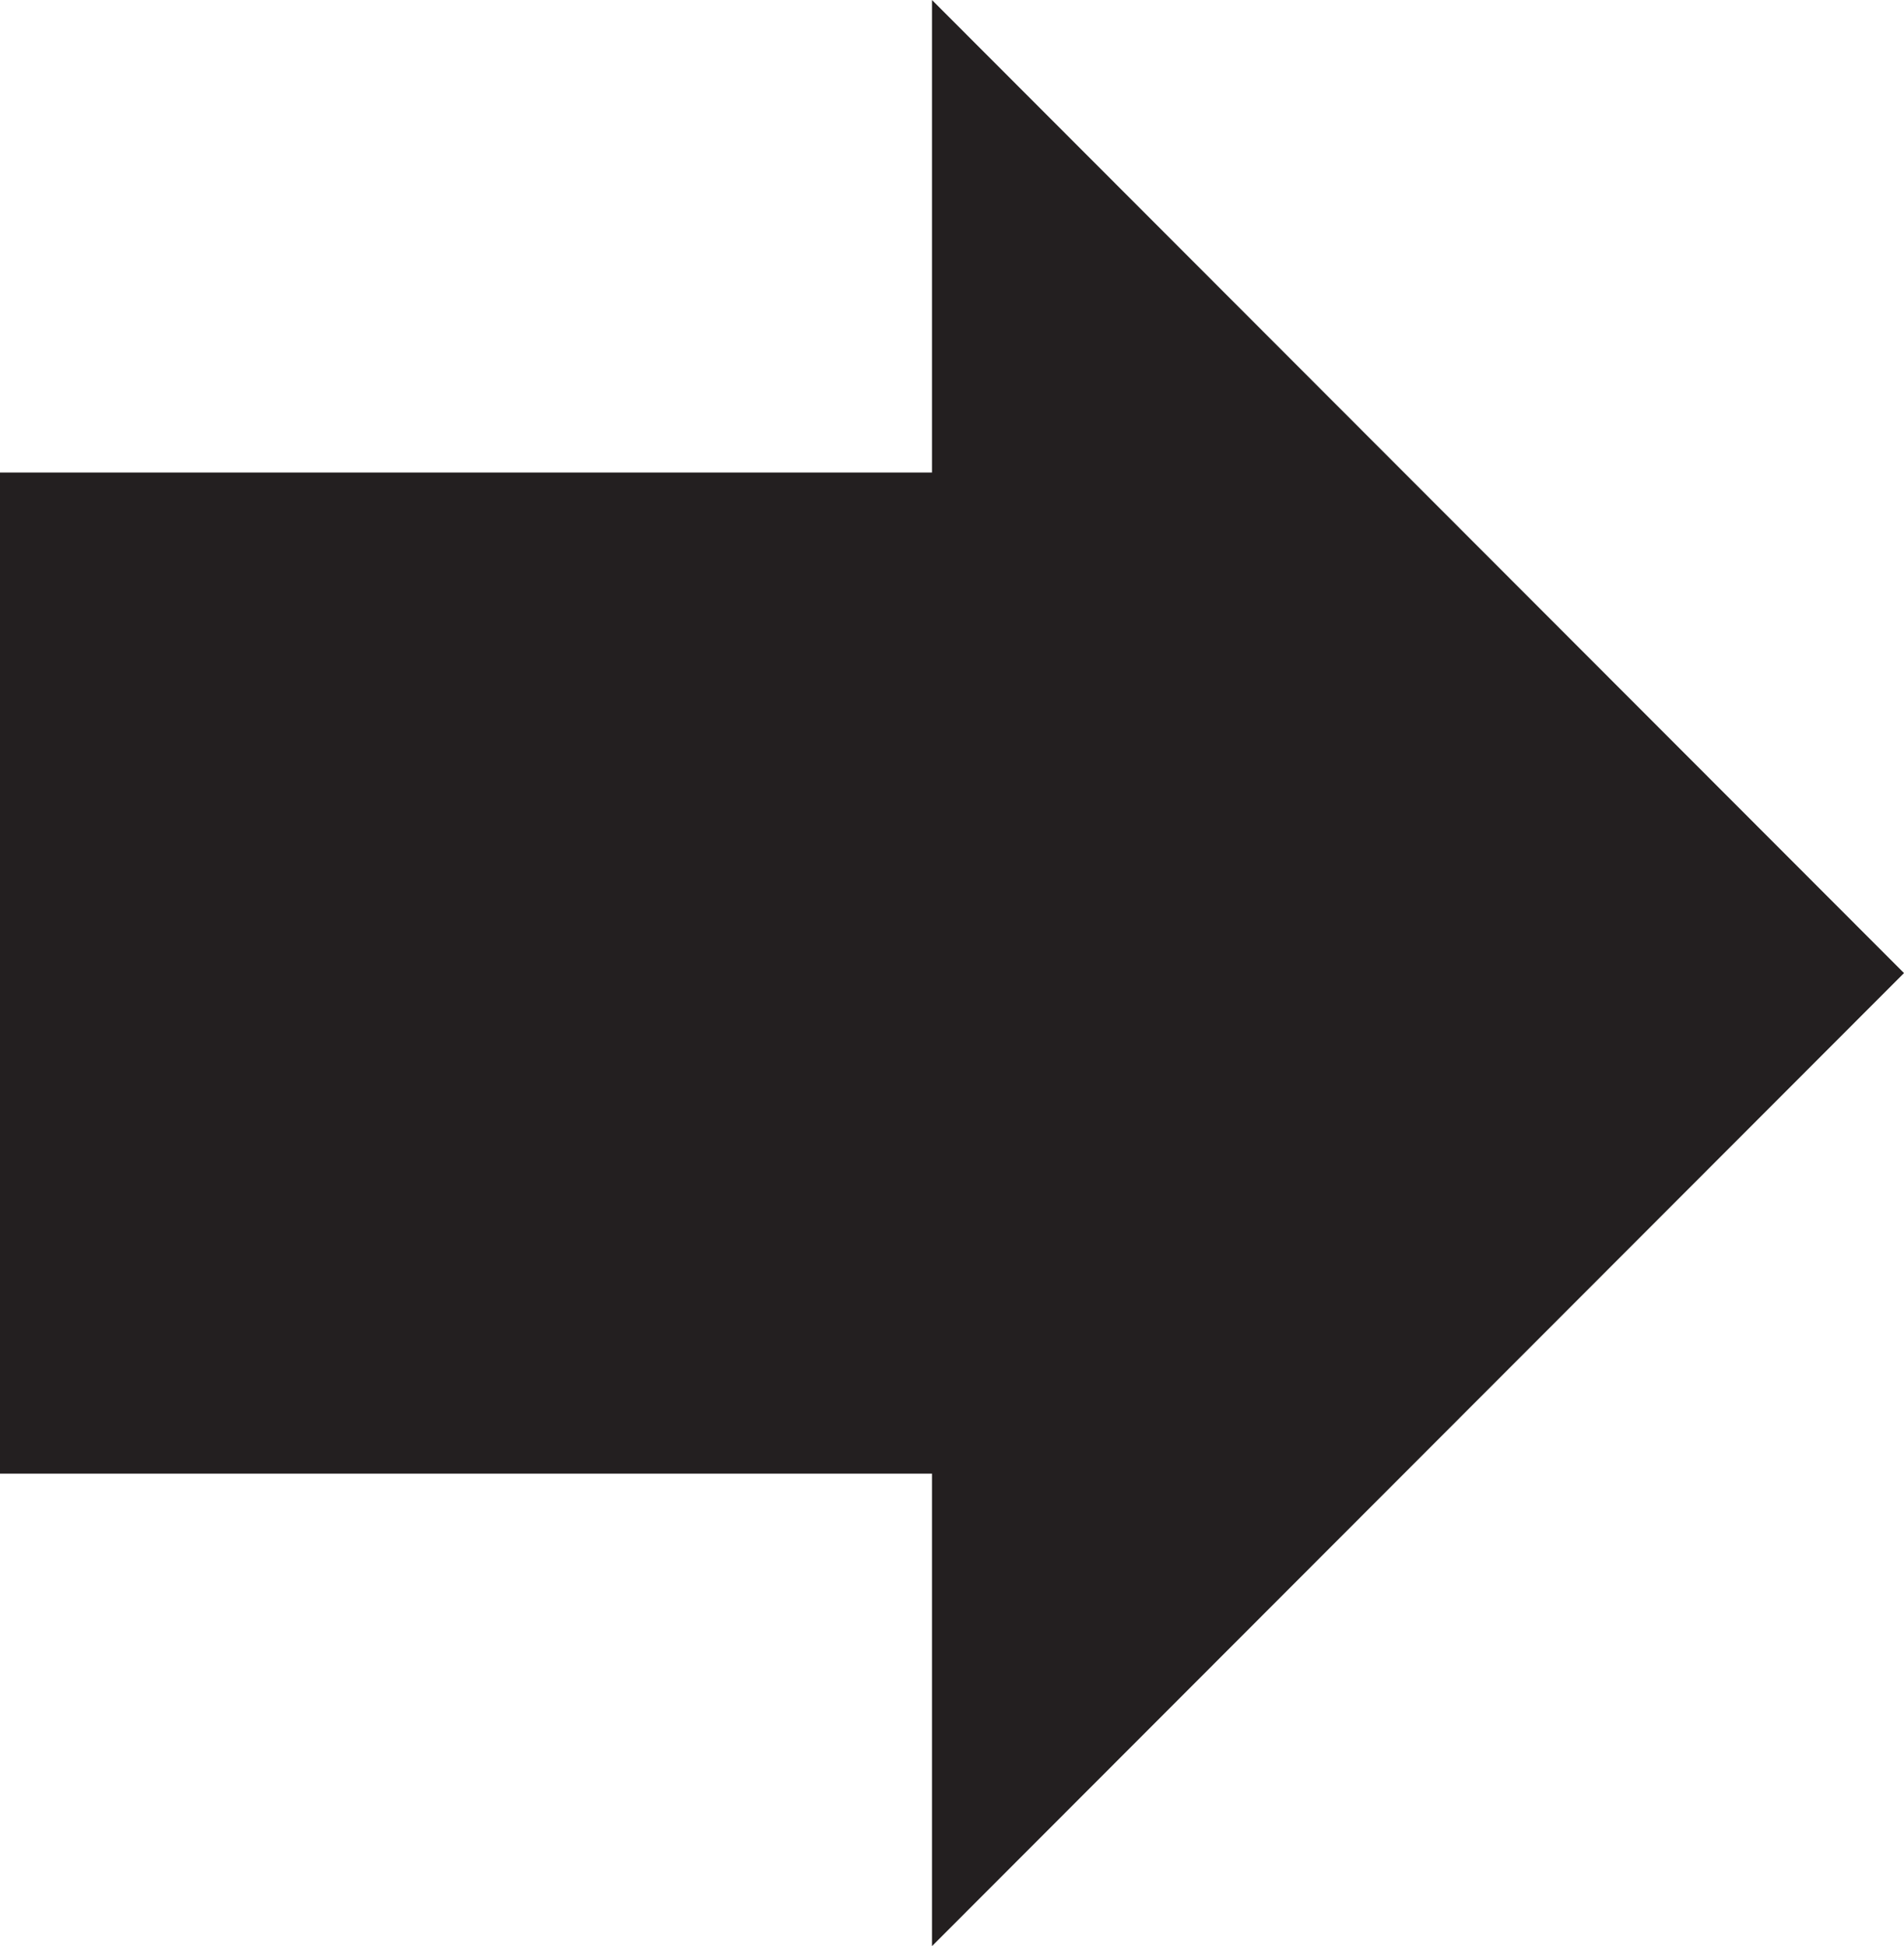 <svg xmlns="http://www.w3.org/2000/svg" viewBox="0 0 19.02 19.44">
  <title>Arrow Right</title>
  <g>
    <line y1="9.72" x2="10.61" y2="9.72" style="fill: none;stroke: #231f20;stroke-miterlimit: 10;stroke-width: 10px"/>
    <polygon points="9.31 0 9.31 19.44 19.02 9.72 9.31 0" style="fill: #231f20"/>
  </g>
</svg>
